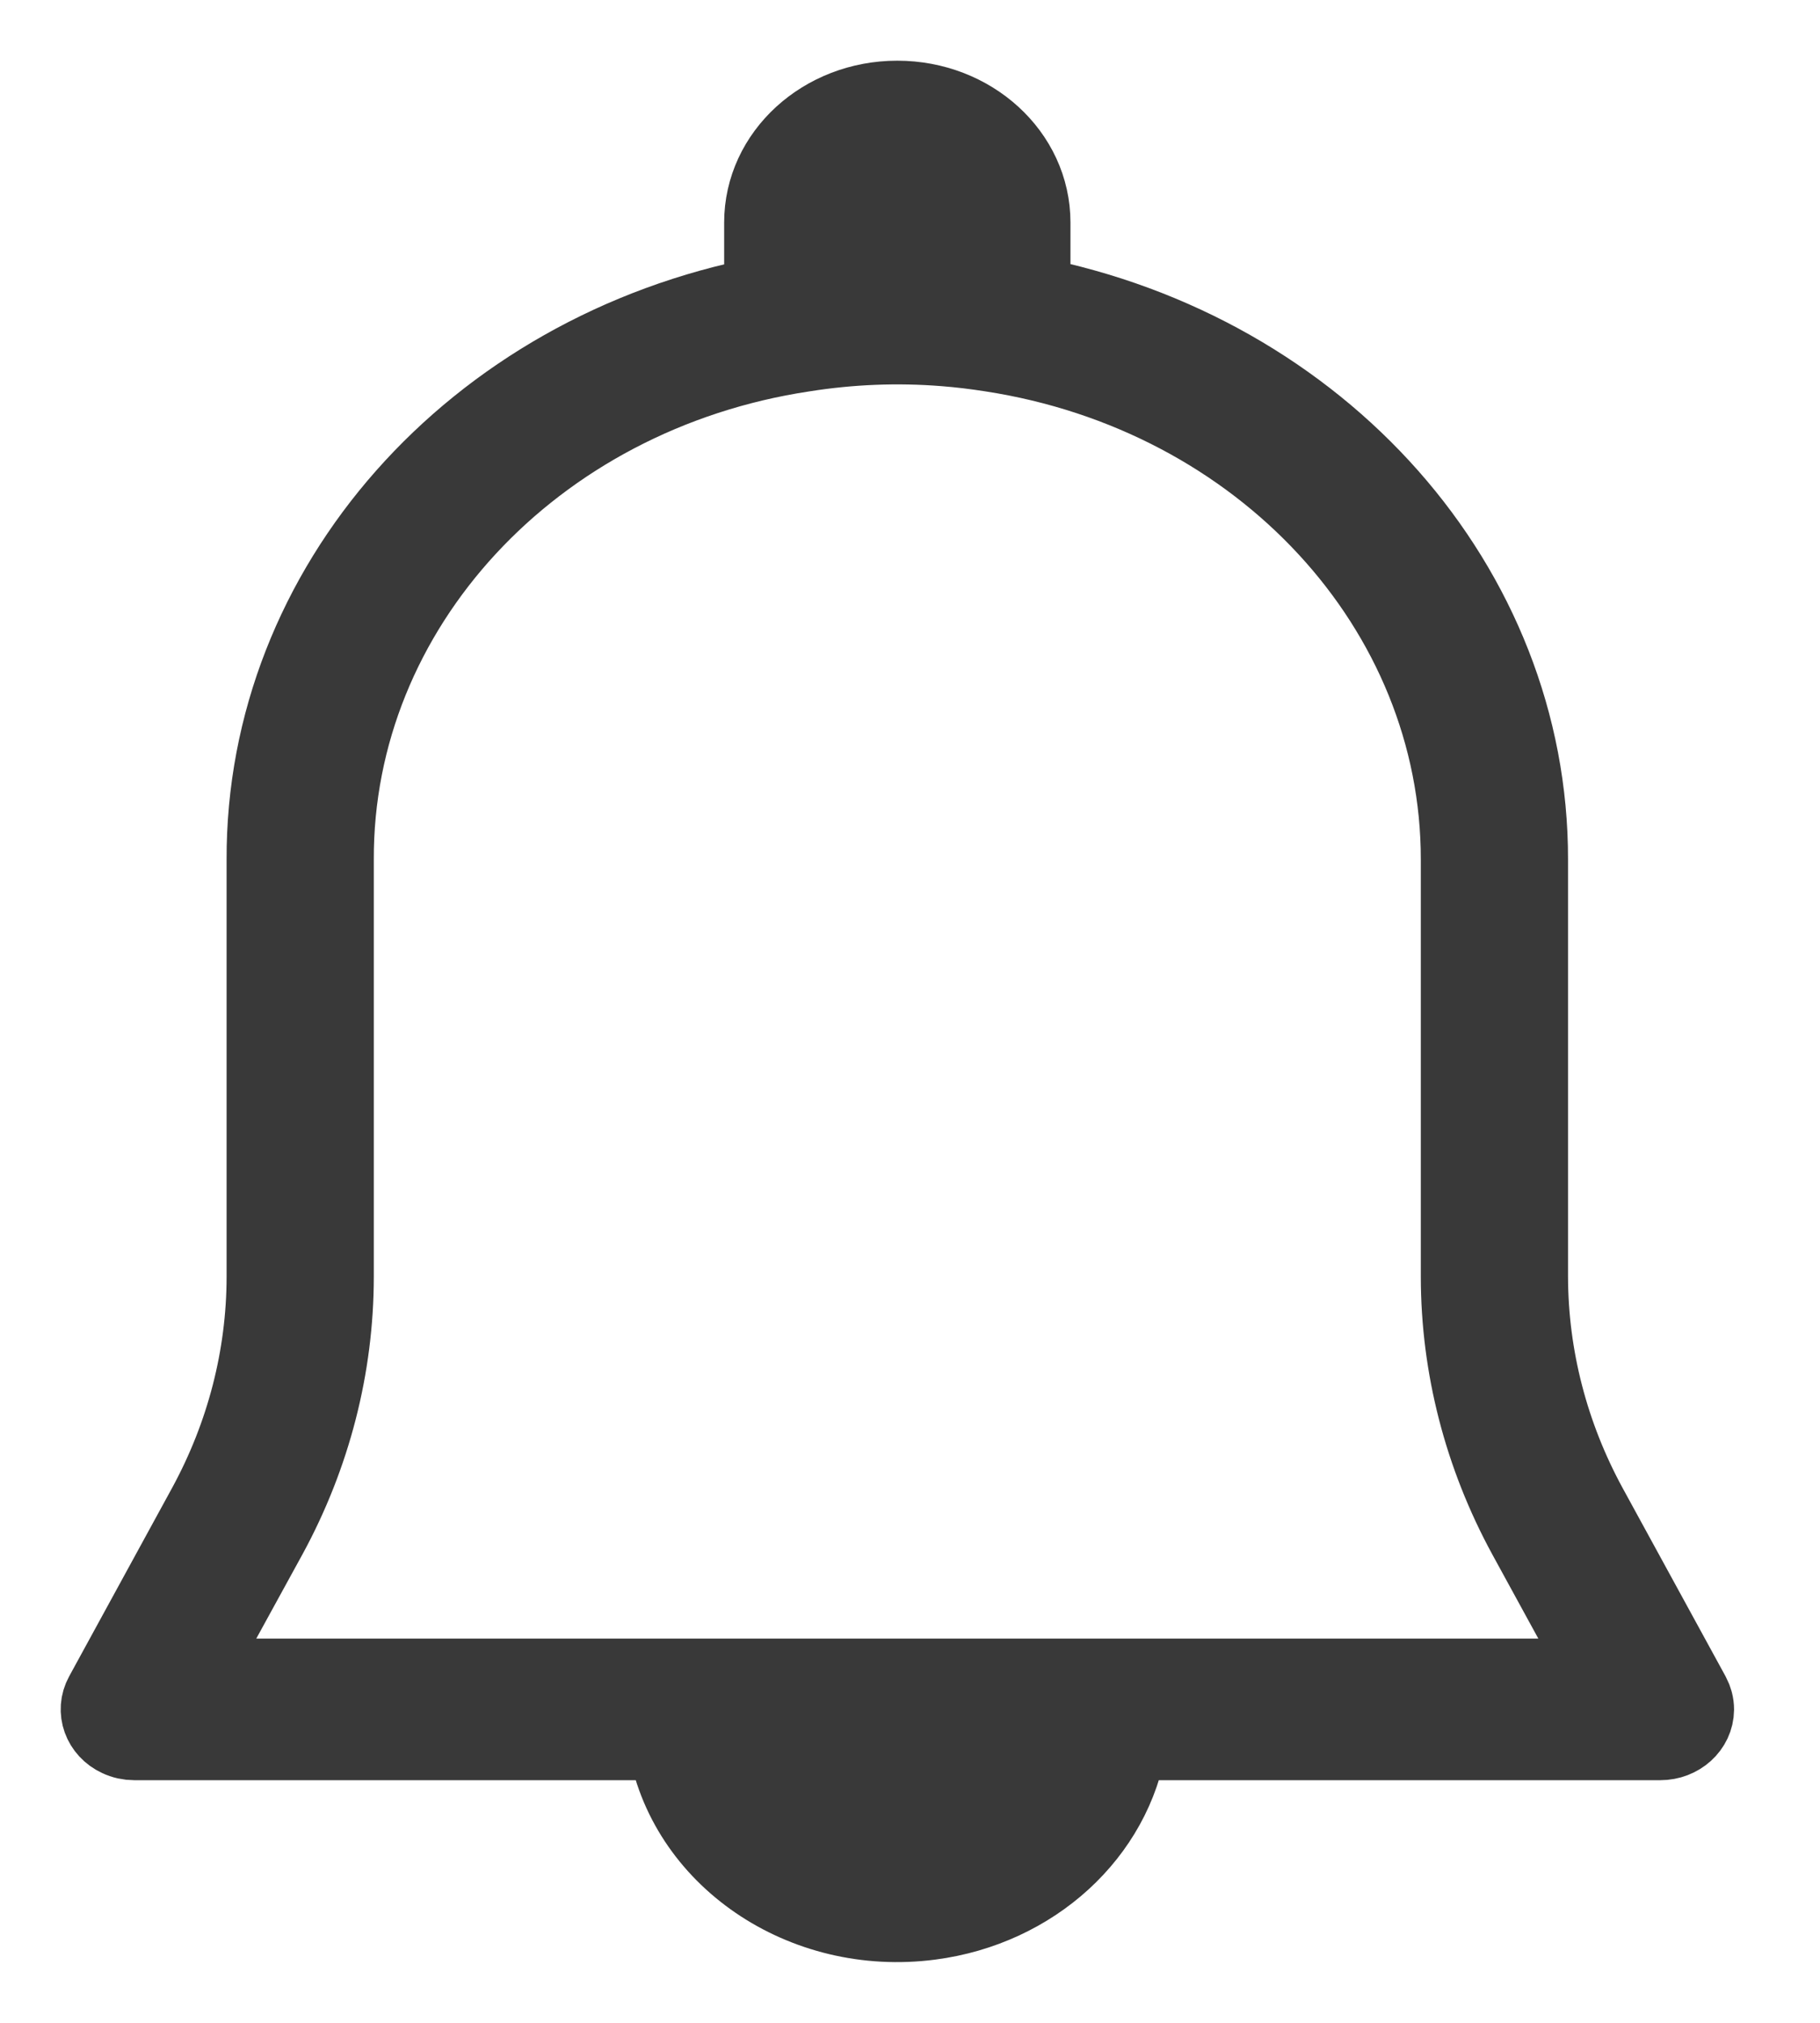 <?xml version="1.0" encoding="UTF-8"?>
<svg width="18px" height="20px" viewBox="0 0 18 20" version="1.1" xmlns="http://www.w3.org/2000/svg" xmlns:xlink="http://www.w3.org/1999/xlink">
    <!-- Generator: Sketch 52.2 (67145) - http://www.bohemiancoding.com/sketch -->
    <title>noti</title>
    <desc>Created with Sketch.</desc>
    <g id="Page-1" stroke="none" stroke-width="1" fill="none" fill-rule="evenodd">
        <g id="Artboard" transform="translate(-1104, -58)" fill="#393939" fill-rule="nonzero" stroke="#393939" stroke-width="0.8">
            <g id="noti" transform="translate(1105, 59)">
                <path d="M14.698,13.906 C14.312,13.198 14.11,12.417 14.108,11.625 L14.108,7.5 C14.112,4.814 12.059,2.492 9.187,1.933 L9.187,1.2 C9.187,0.537 8.599,0 7.874,0 C7.15,0 6.562,0.537 6.562,1.2 L6.562,1.936 C3.687,2.49 1.632,4.813 1.641,7.5 L1.641,11.625 C1.64,12.417 1.438,13.197 1.052,13.905 L0.035,15.766 C-0.046,15.913 0.019,16.094 0.18,16.168 C0.226,16.19 0.277,16.201 0.328,16.201 L5.604,16.201 C5.784,17.347 6.946,18.143 8.2,17.978 C9.208,17.846 10,17.122 10.145,16.201 L15.42,16.201 C15.601,16.201 15.749,16.068 15.75,15.902 C15.75,15.855 15.738,15.809 15.715,15.766 L14.698,13.906 Z M0.859,15.601 L1.641,14.175 C2.072,13.383 2.296,12.51 2.297,11.625 L2.297,7.5 C2.288,5.008 4.258,2.879 6.946,2.474 C7.407,2.401 7.875,2.382 8.341,2.419 C8.497,2.431 8.652,2.45 8.805,2.474 C11.489,2.886 13.454,5.012 13.452,7.5 L13.452,11.625 C13.453,12.51 13.678,13.383 14.109,14.175 L14.889,15.601 L0.859,15.601 Z" id="Shape"></path>
            </g>
        </g>
    </g>
</svg>